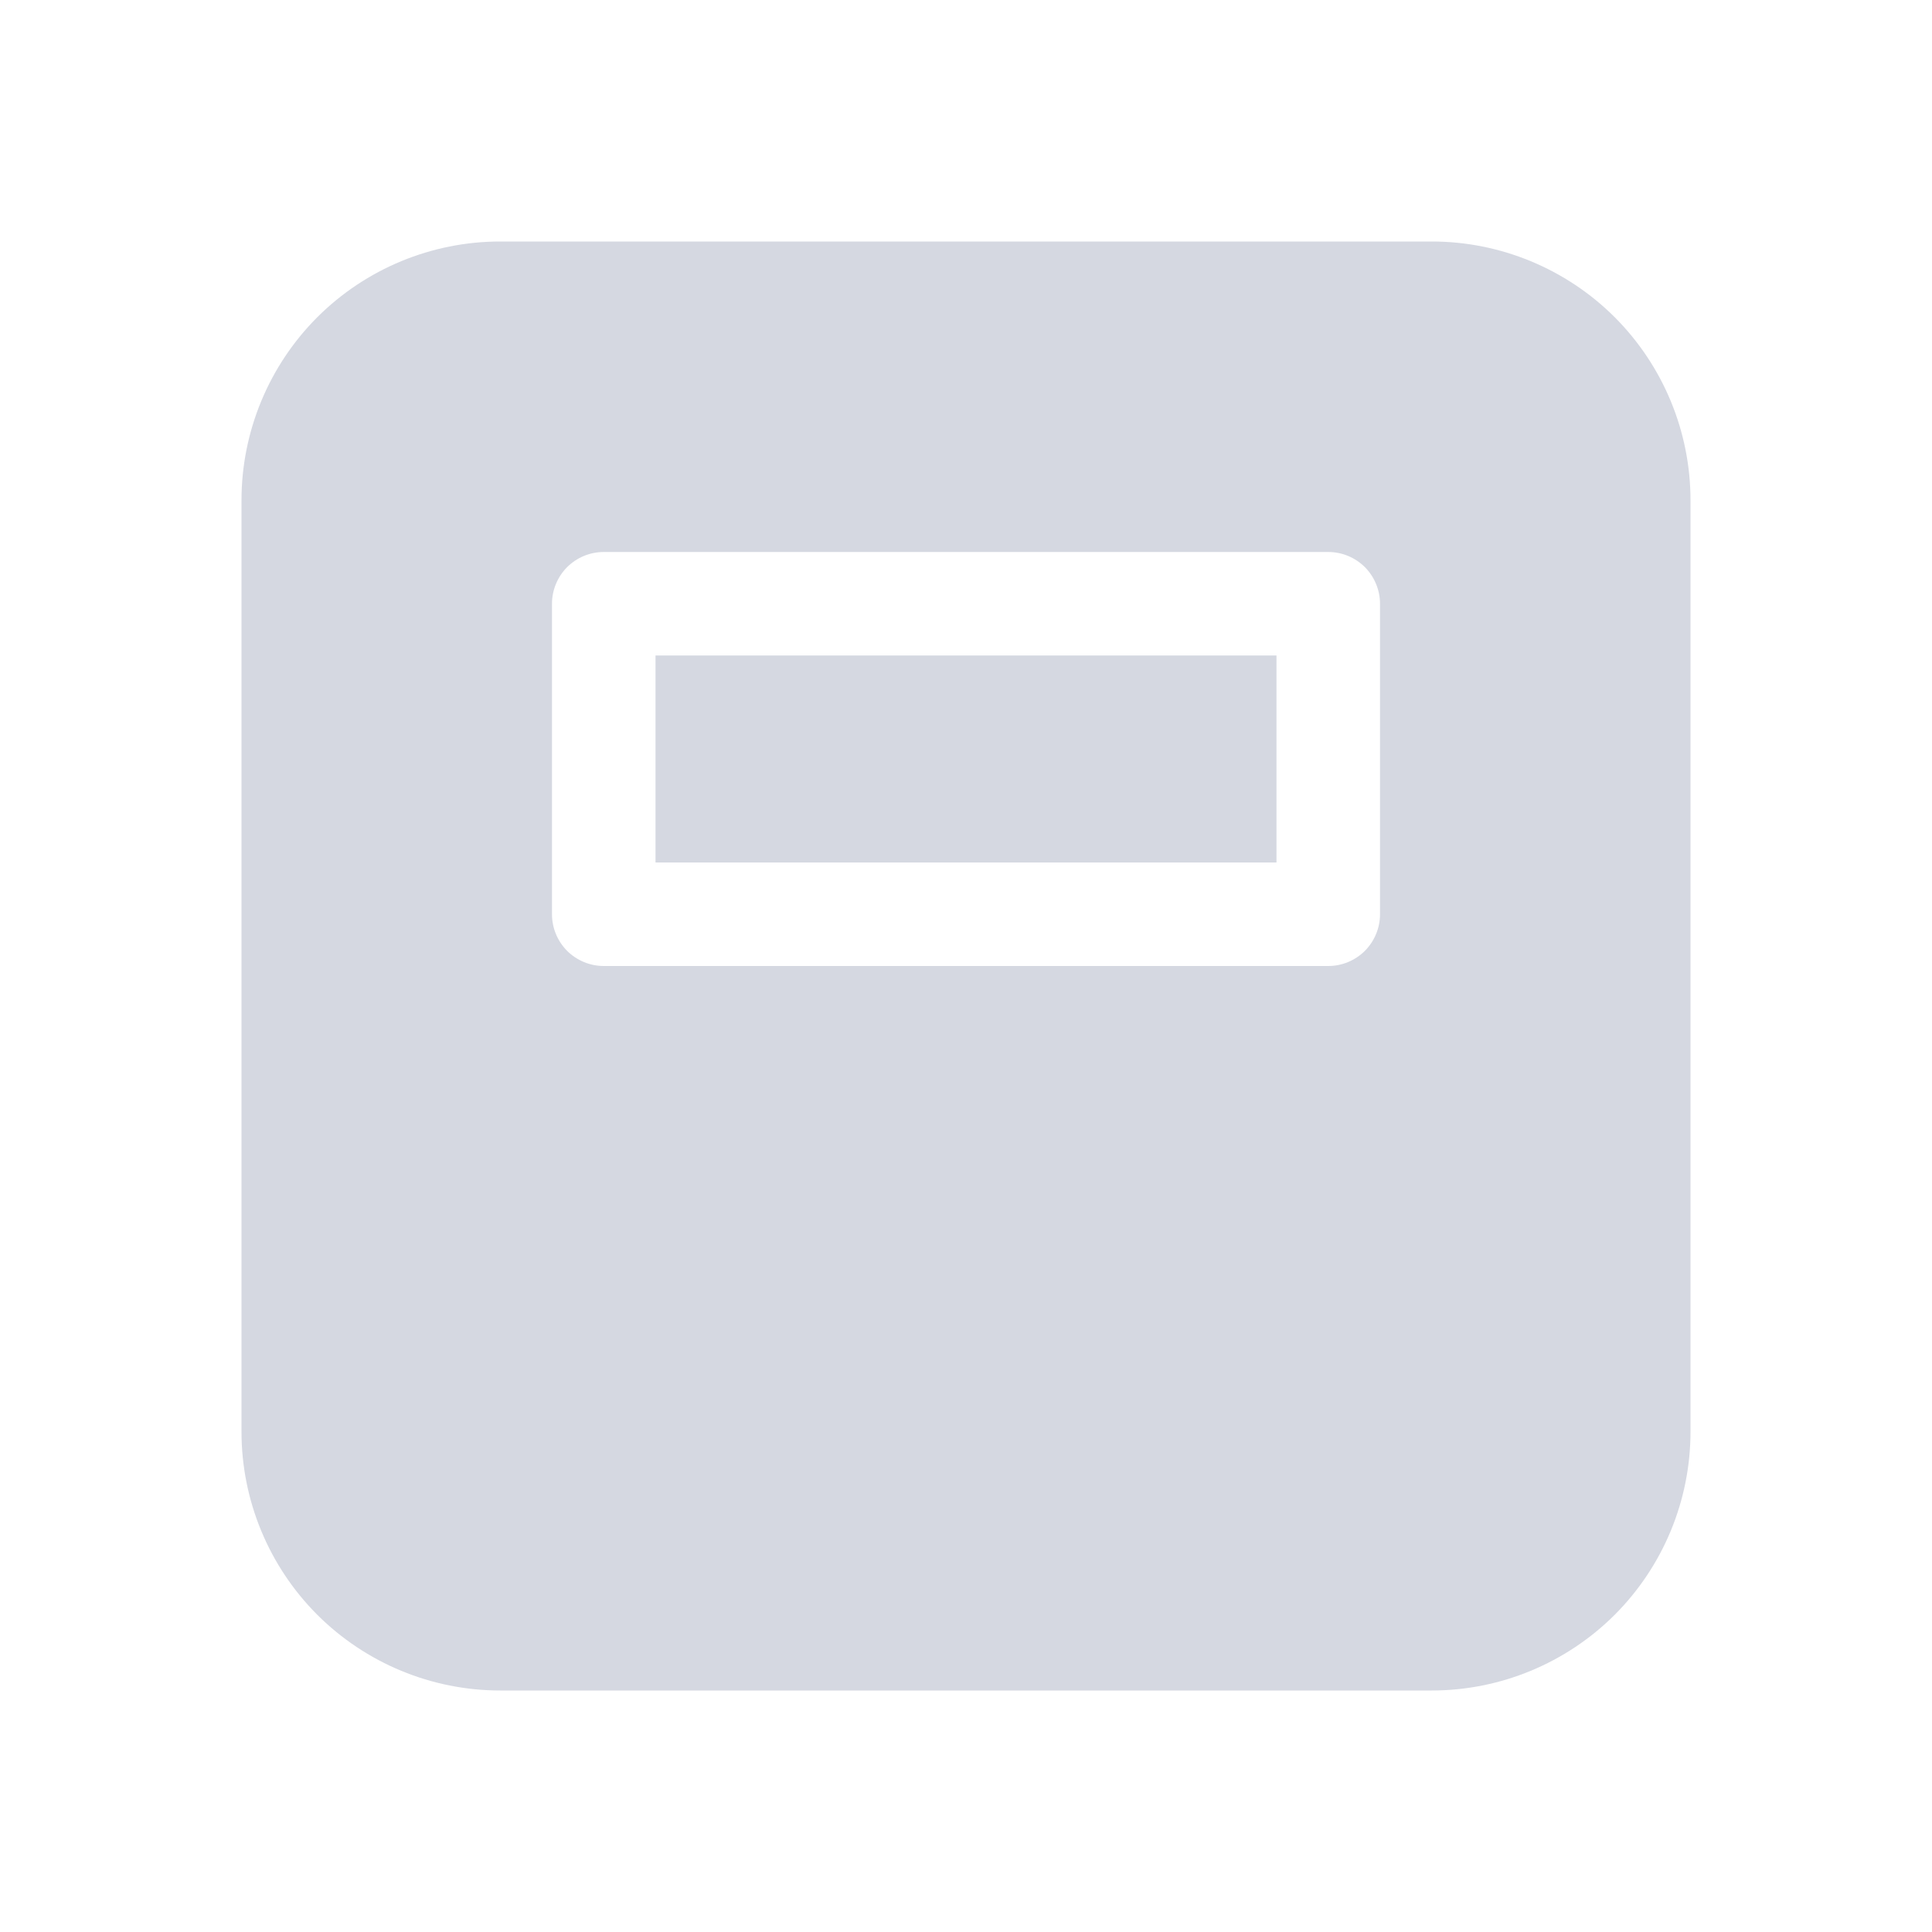 <svg width="24" height="24" viewBox="0 0 24 24" fill="none" xmlns="http://www.w3.org/2000/svg">
<path d="M8.143 10.714V8.143H15.857V10.714H8.143ZM21 6.214C21 5.362 20.661 4.544 20.059 3.941C19.456 3.339 18.638 3 17.786 3H6.214C5.362 3 4.544 3.339 3.941 3.941C3.339 4.544 3 5.362 3 6.214V17.786C3 18.638 3.339 19.456 3.941 20.059C4.544 20.661 5.362 21 6.214 21H17.786C18.638 21 19.456 20.661 20.059 20.059C20.661 19.456 21 18.638 21 17.786V6.214ZM7.5 6.857H16.5C16.671 6.857 16.834 6.925 16.955 7.045C17.075 7.166 17.143 7.33 17.143 7.5V11.357C17.143 11.528 17.075 11.691 16.955 11.812C16.834 11.932 16.671 12 16.5 12H7.5C7.33 12 7.166 11.932 7.045 11.812C6.925 11.691 6.857 11.528 6.857 11.357V7.5C6.857 7.33 6.925 7.166 7.045 7.045C7.166 6.925 7.33 6.857 7.5 6.857V6.857Z" fill="#D5D8E1"/>
</svg>
